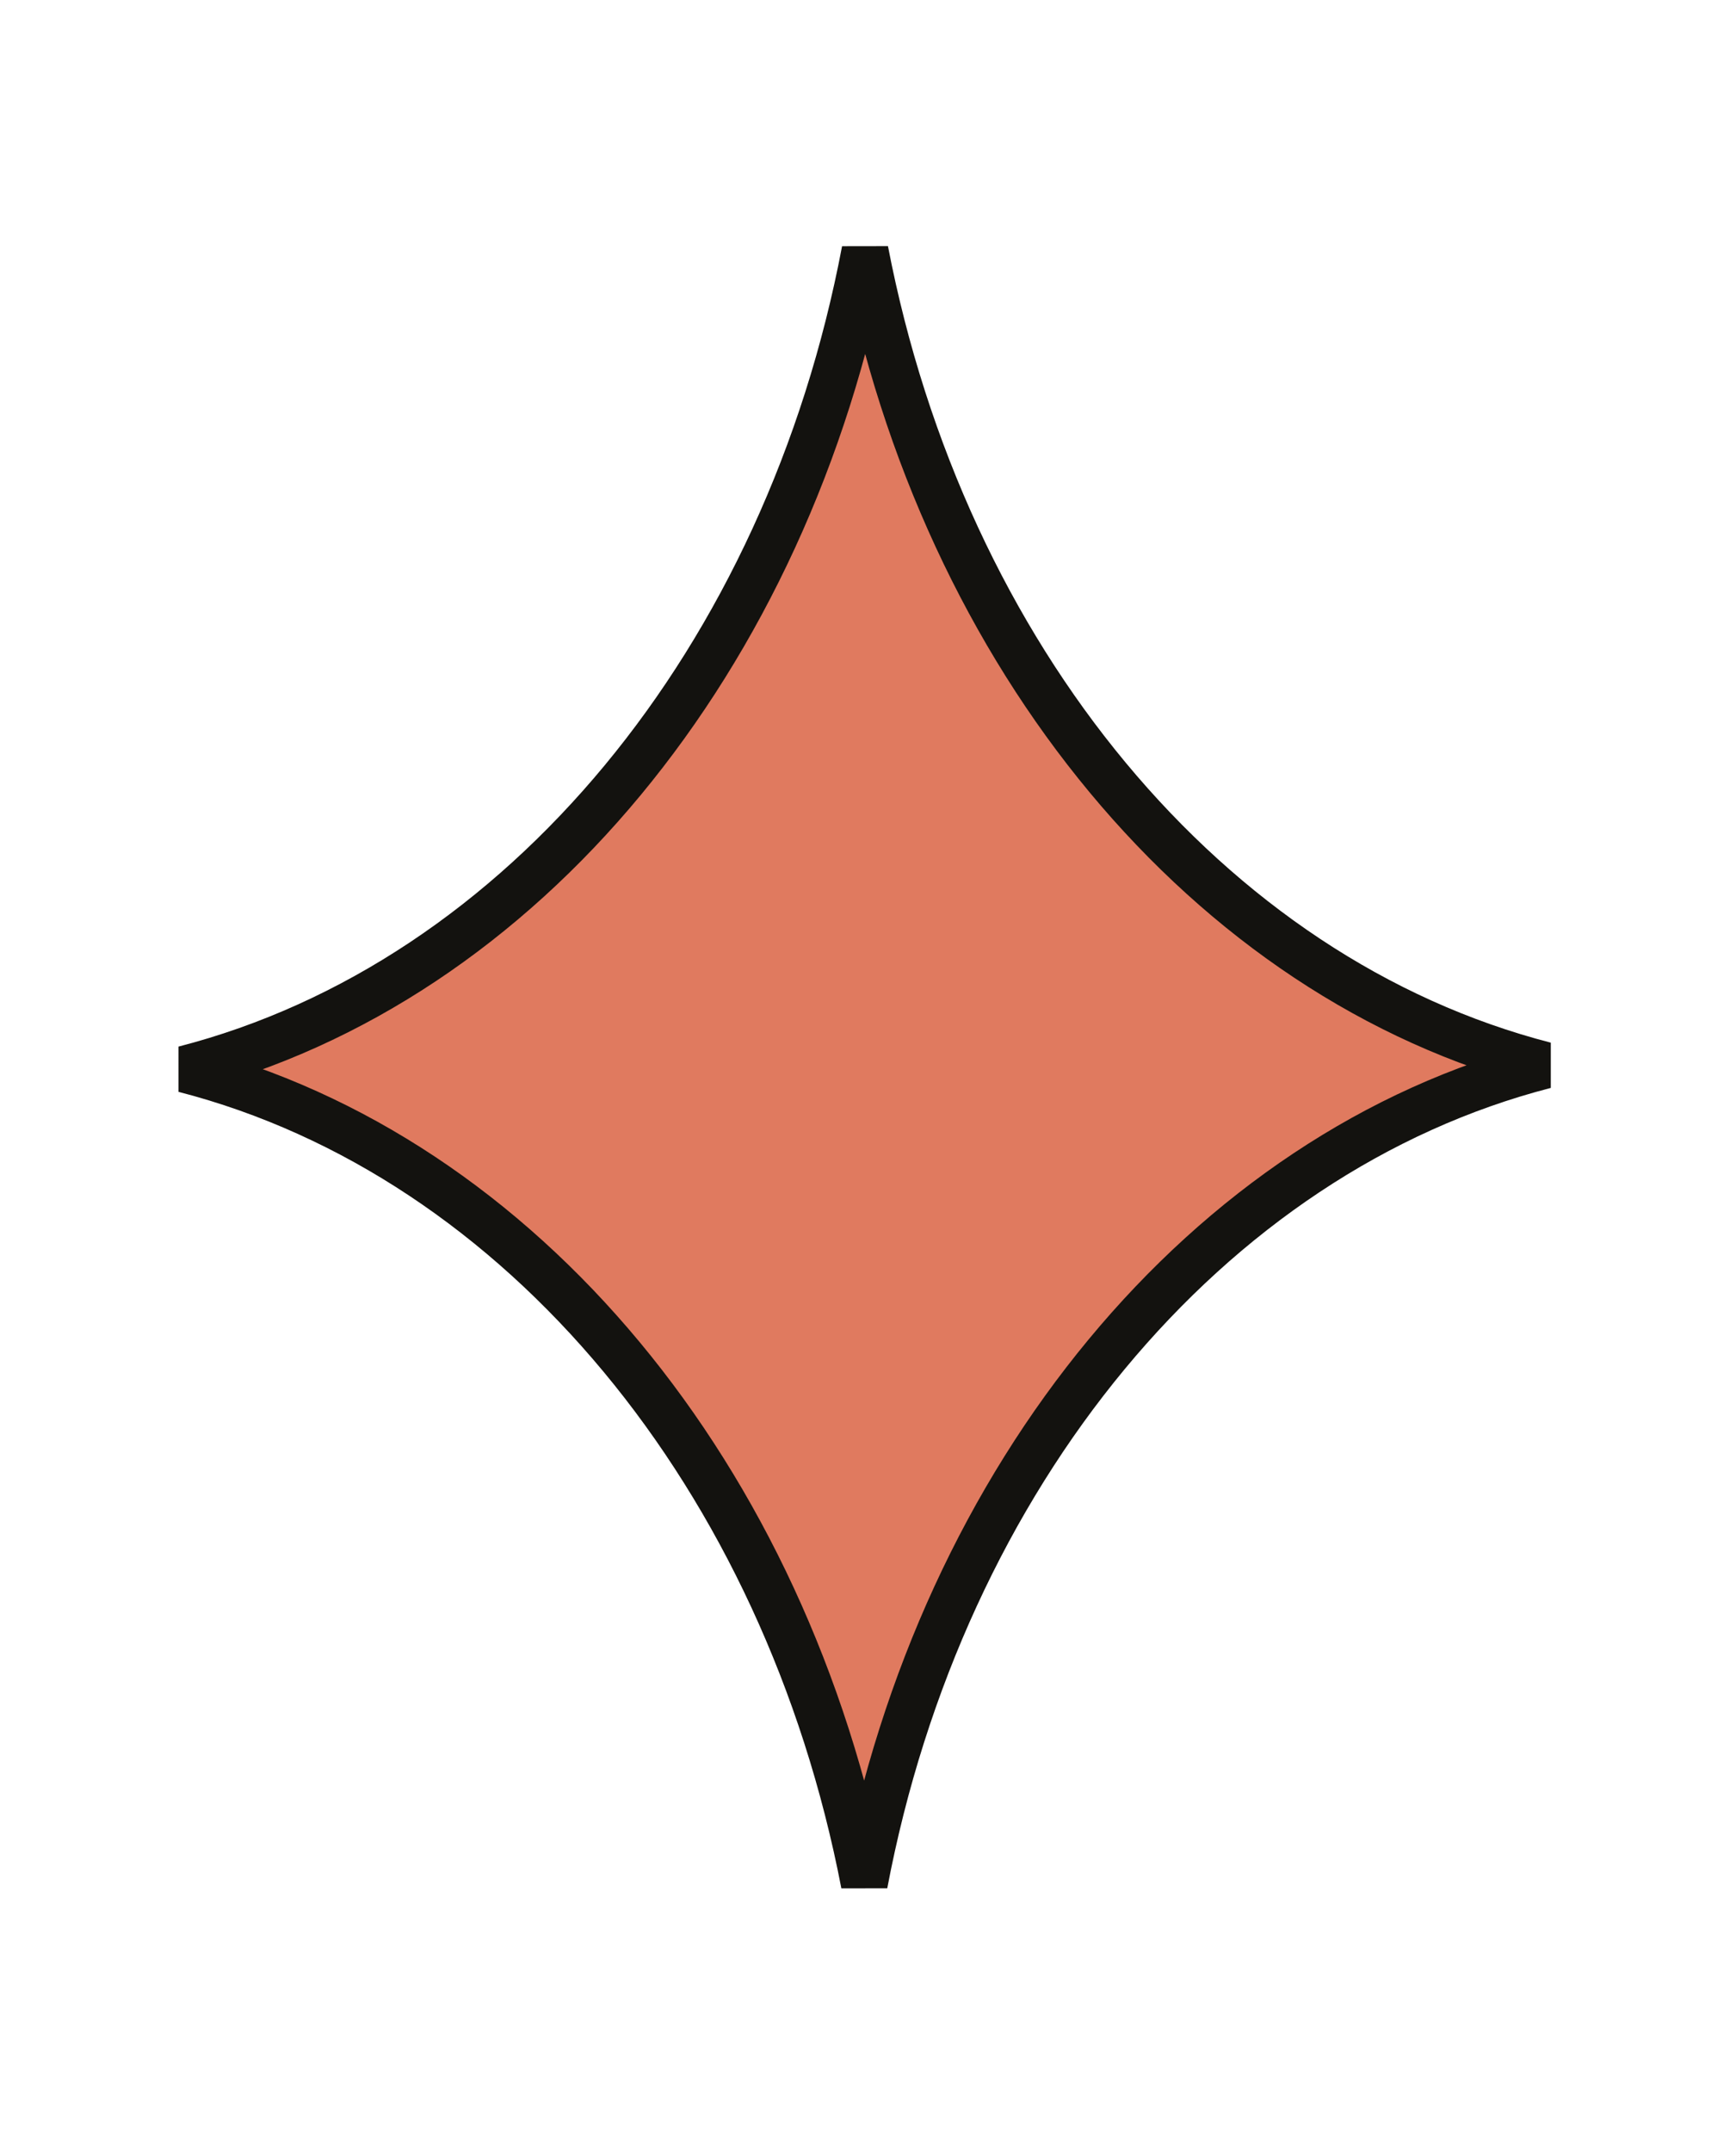 <svg width="46" height="57" viewBox="0 0 46 57" fill="none" xmlns="http://www.w3.org/2000/svg">
<path d="M40.938 28.218C31.964 30.532 24.95 39.092 22.902 49.903C20.828 39.142 13.83 30.628 4.885 28.322C13.859 26.009 20.873 17.448 22.921 6.637C24.995 17.399 31.993 25.912 40.938 28.218Z" fill="#E07A5F" stroke="#13120F" stroke-width="1.238"/>
</svg>
